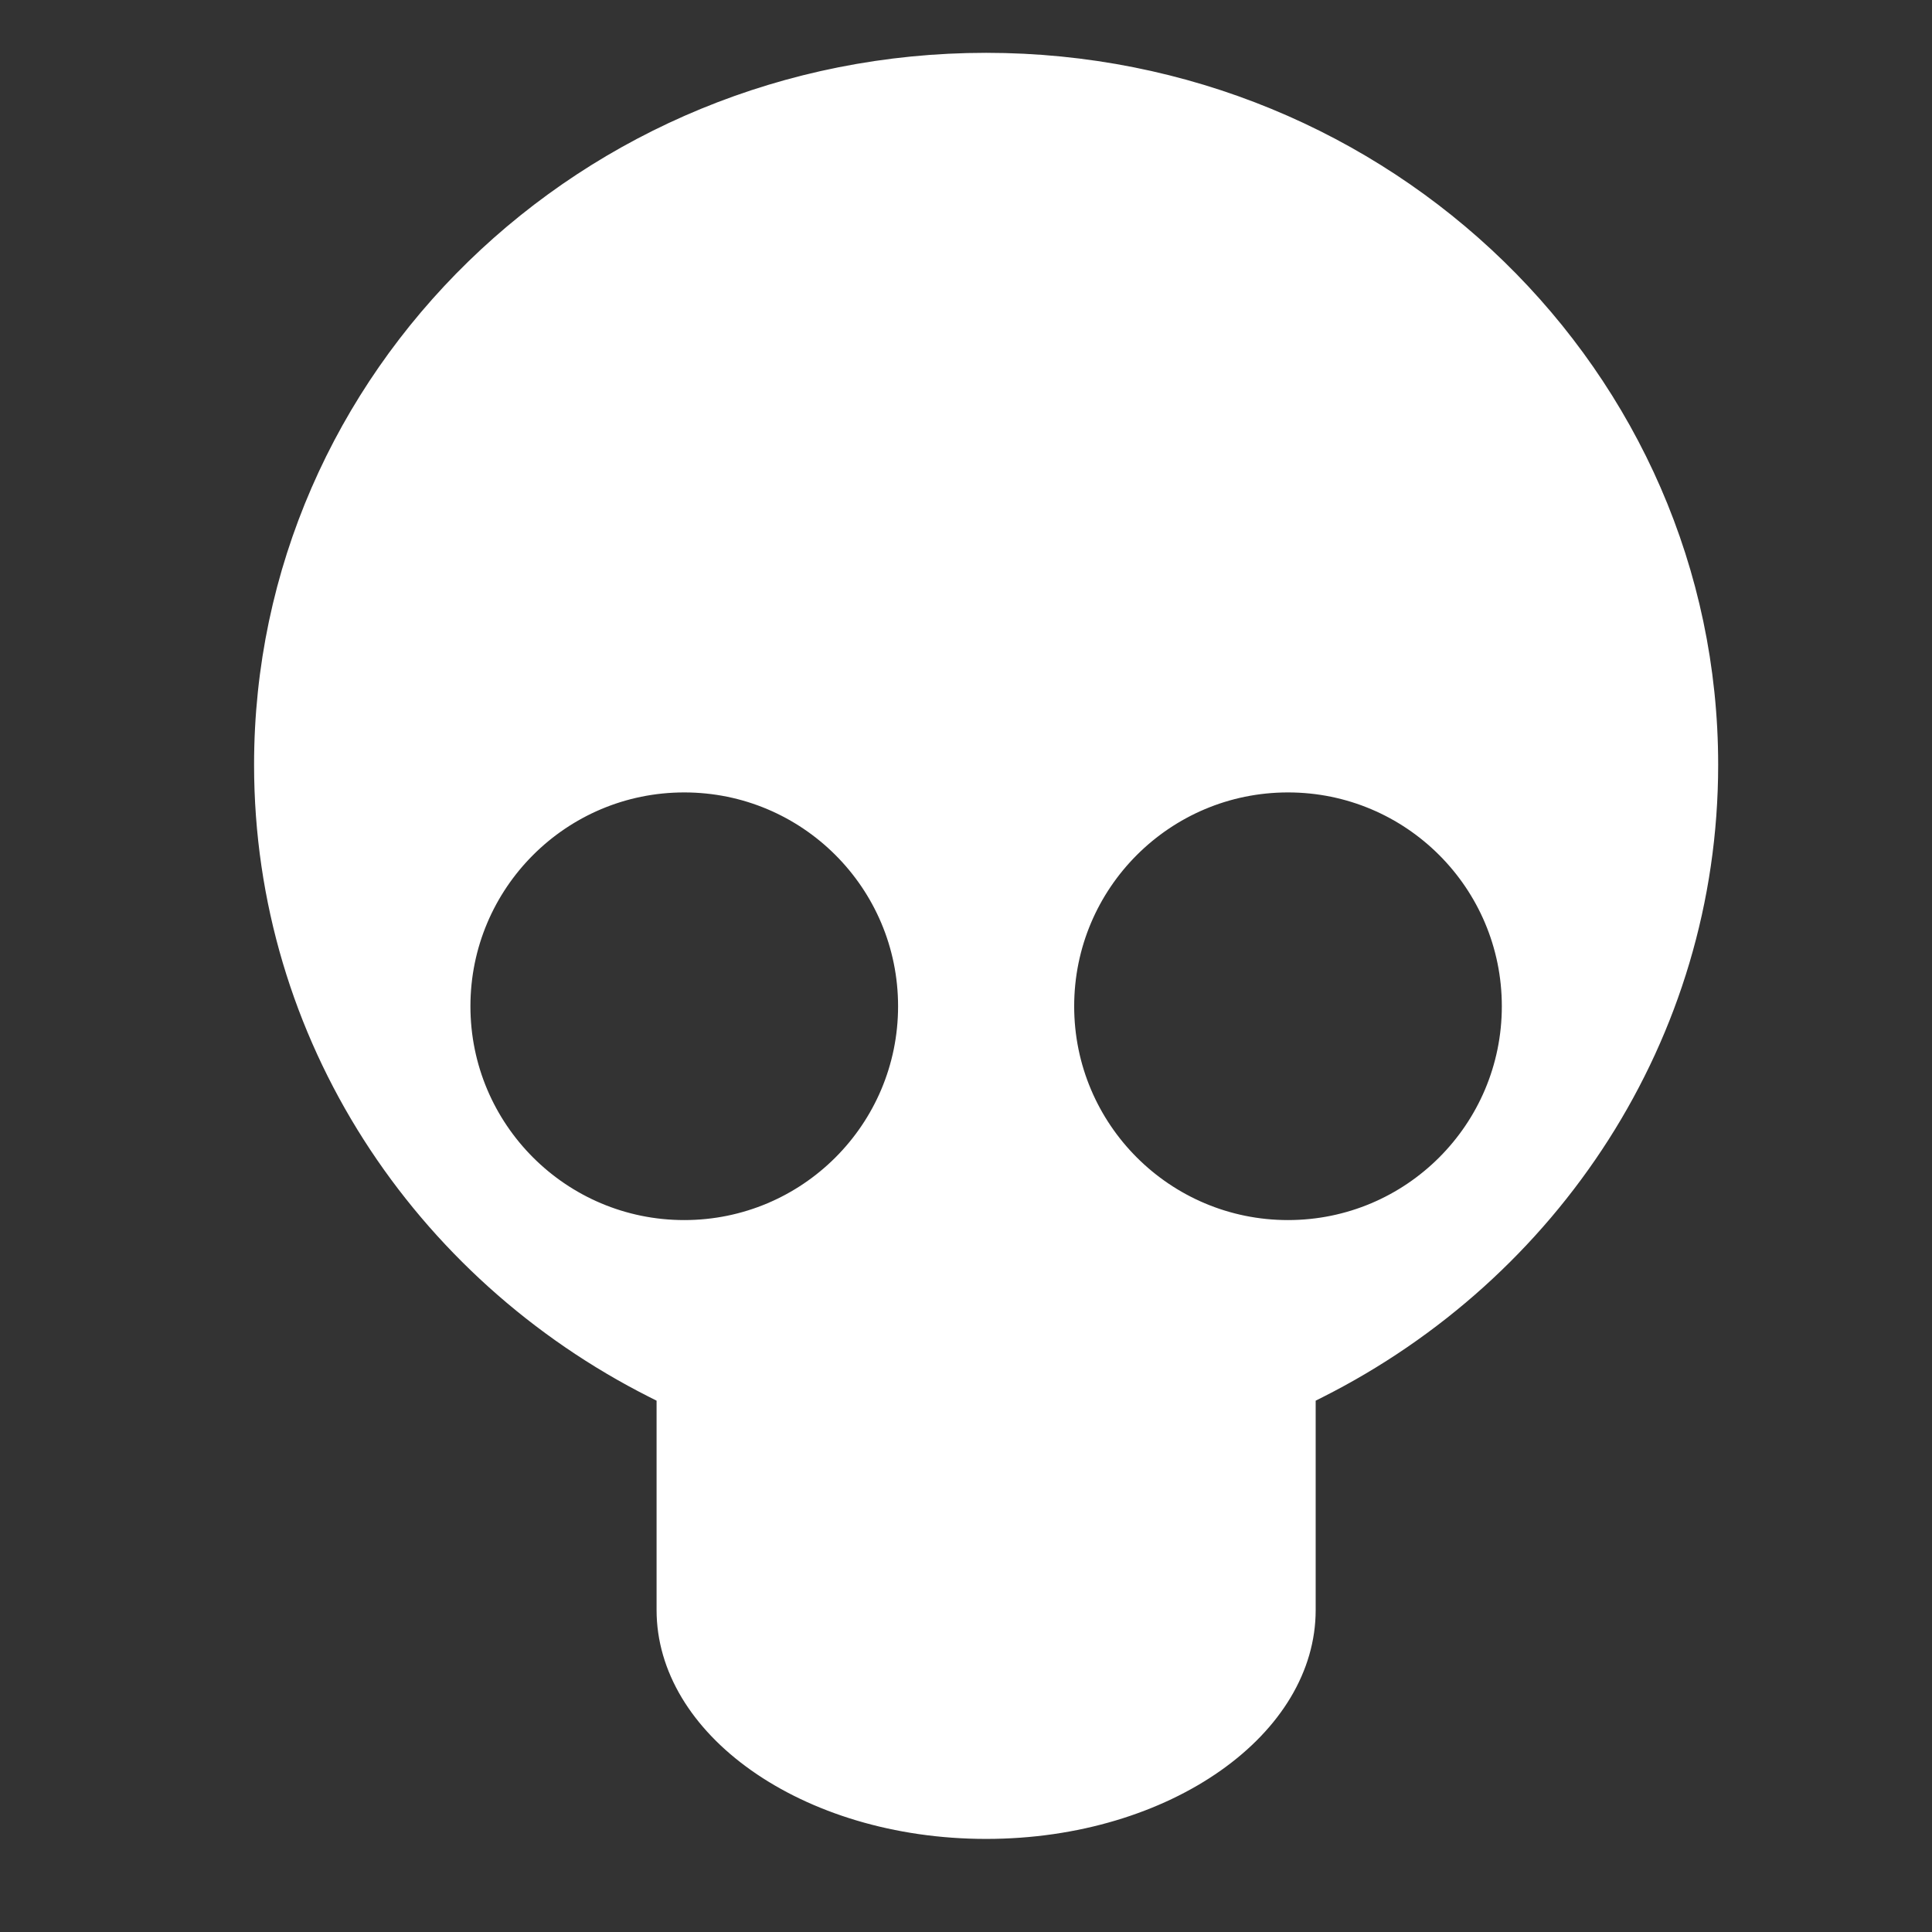 <svg width="128" height="128" viewBox="0 0 128 128" fill="none" xmlns="http://www.w3.org/2000/svg">
<rect x="0" y="0" width="128" height="128" fill="#333333" stroke="none"/>
<path d="M87.4 92.121L86.667 92.49V93.311V106.667C86.667 110.535 84.447 114.17 80.592 116.891C76.741 119.61 71.35 121.333 65.333 121.333C59.316 121.333 53.926 119.61 50.074 116.891C46.22 114.17 44 110.535 44 106.667V93.311V92.49L43.267 92.121C27.844 84.345 17.333 68.689 17.333 50.667C17.333 24.927 38.789 4 65.333 4C91.878 4 113.333 24.927 113.333 50.667C113.333 68.689 102.822 84.345 87.4 92.121ZM85.333 81.333C93.434 81.333 100 74.767 100 66.667C100 58.566 93.434 52 85.333 52C77.233 52 70.667 58.566 70.667 66.667C70.667 74.767 77.233 81.333 85.333 81.333ZM45.333 81.333C53.434 81.333 60 74.767 60 66.667C60 58.566 53.434 52 45.333 52C37.233 52 30.667 58.566 30.667 66.667C30.667 74.767 37.233 81.333 45.333 81.333Z" fill="white" stroke="white"/>
</svg>

